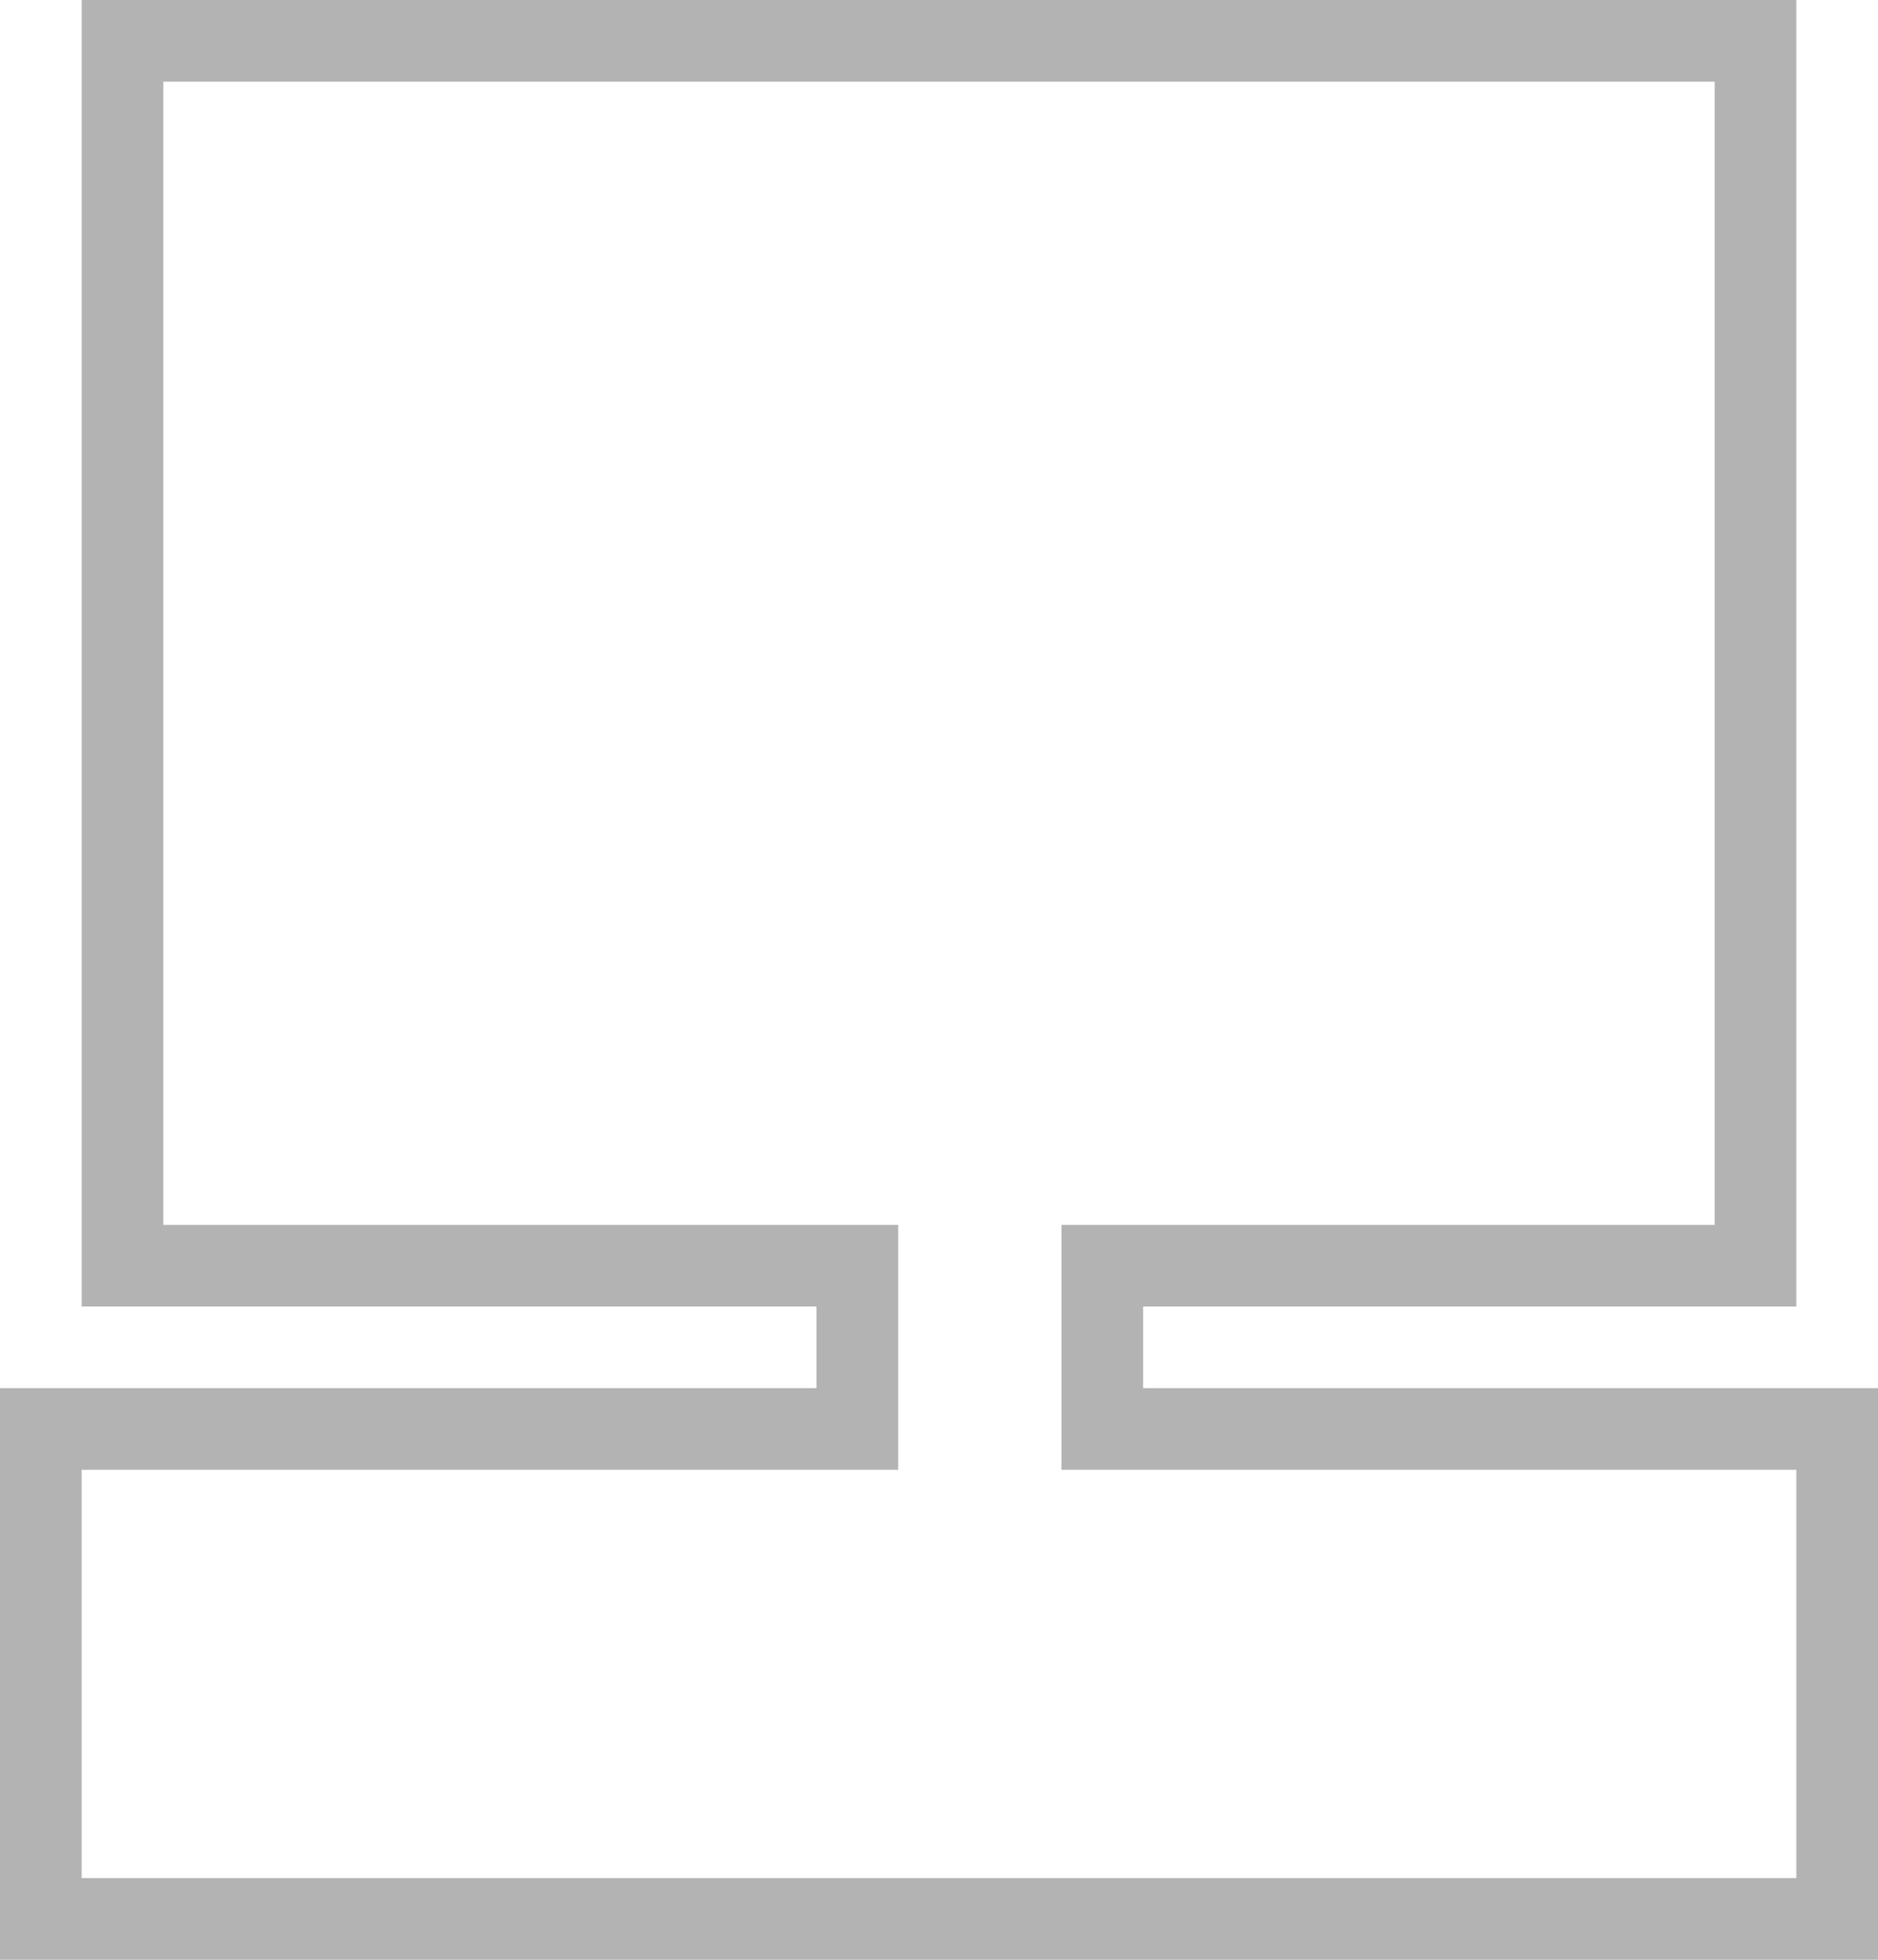 <?xml version="1.0" encoding="utf-8"?>
<!-- Generator: Adobe Illustrator 16.0.0, SVG Export Plug-In . SVG Version: 6.00 Build 0)  -->
<!DOCTYPE svg PUBLIC "-//W3C//DTD SVG 1.0//EN" "http://www.w3.org/TR/2001/REC-SVG-20010904/DTD/svg10.dtd">
<svg version="1.0" id="Layer_1" xmlns="http://www.w3.org/2000/svg" xmlns:xlink="http://www.w3.org/1999/xlink" x="0px" y="0px"
	 width="23px" height="24px" viewBox="0 0 23 24" style="enable-background:new 0 0 23 24;" xml:space="preserve">
<style type="text/css">
<![CDATA[
	.st0{fill:#B3B3B3;}
]]>
</style>
<g>
	<path class="st0" d="M23,24H0v-7h10v-1H1V0h21v16h-8v1h9V24z M1,23h21v-5h-9v-3h8V1H2v14h9v3H1V23z"/>
</g>
</svg>
